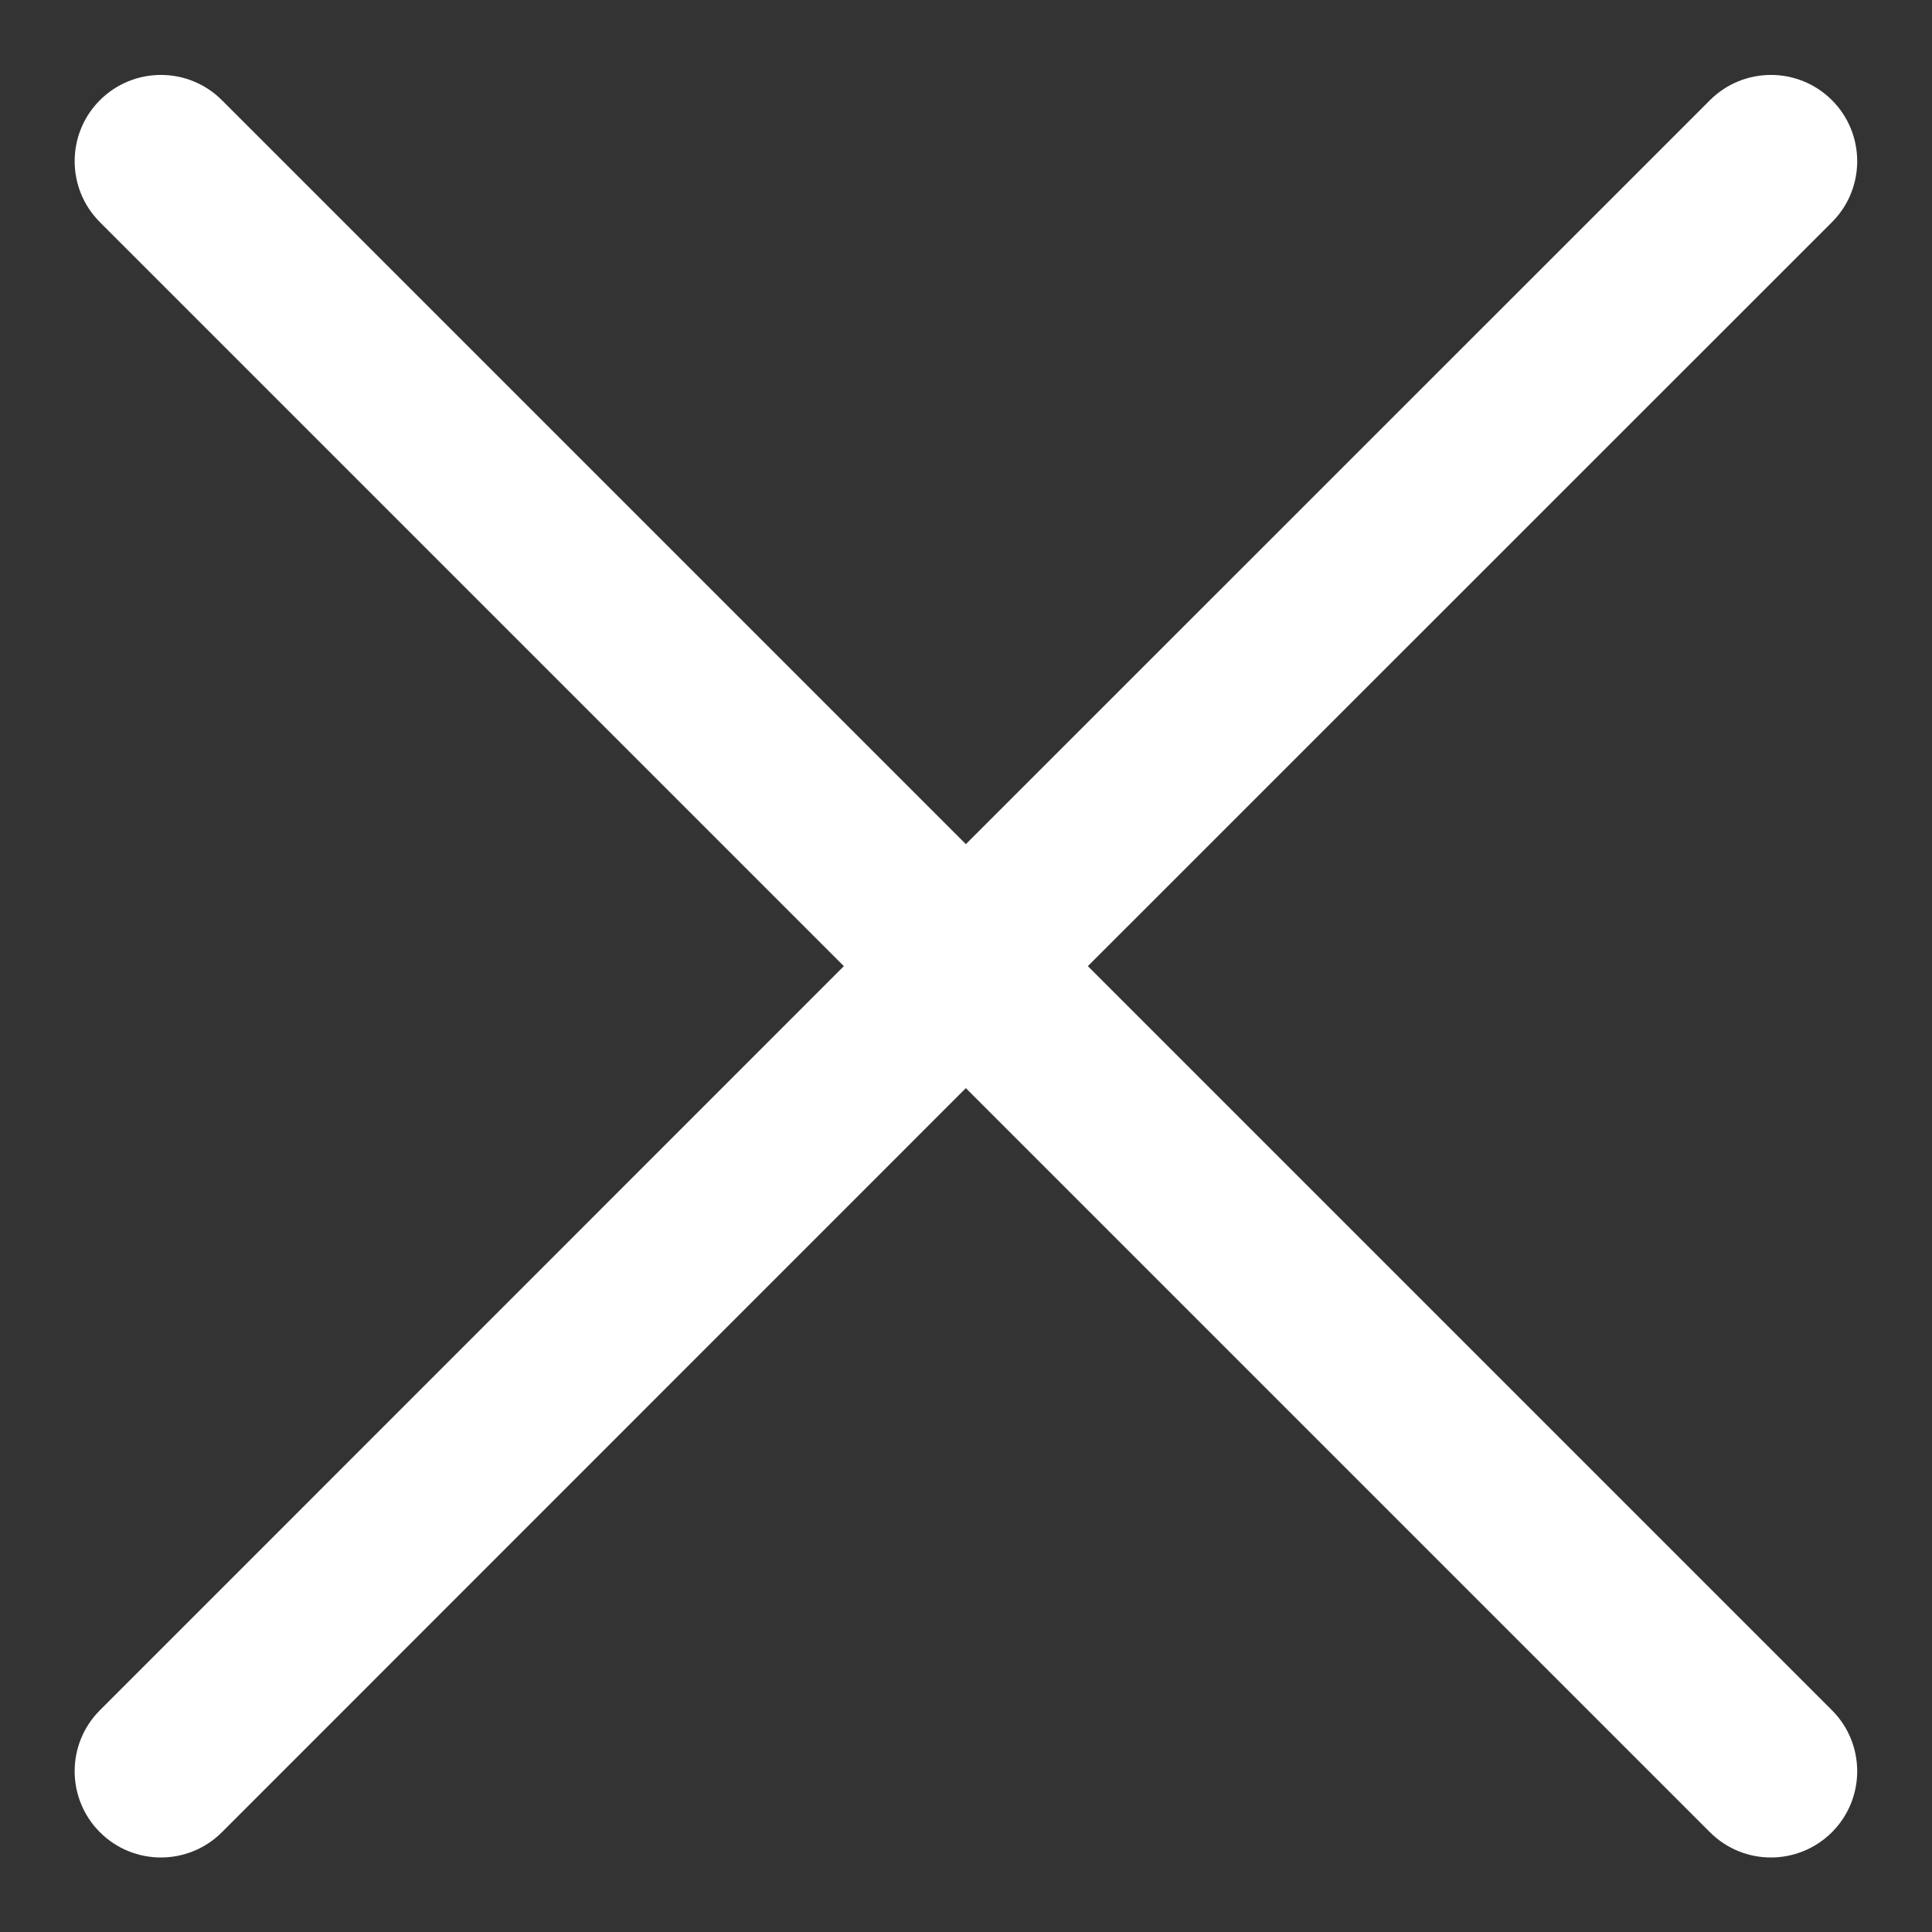 <svg width="14" height="14" viewBox="0 0 14 14" fill="none" xmlns="http://www.w3.org/2000/svg">
<rect x="0" y="0" width="14" height="14" fill="#333333" stroke="none"/>
<g id="Close">
<path id="Vector" d="M13.275 1.61C13.519 1.366 13.519 0.97 13.275 0.726C13.031 0.482 12.635 0.482 12.391 0.726L6.999 6.117L1.608 0.726C1.364 0.482 0.968 0.482 0.724 0.726C0.48 0.97 0.48 1.366 0.724 1.61L6.115 7.001L0.724 12.393C0.48 12.637 0.48 13.033 0.724 13.277C0.968 13.521 1.364 13.521 1.608 13.277L6.999 7.885L12.391 13.277C12.635 13.521 13.03 13.521 13.275 13.277C13.519 13.033 13.519 12.637 13.275 12.393L7.883 7.001L13.275 1.61Z" fill="white"/>
</g>
</svg>
